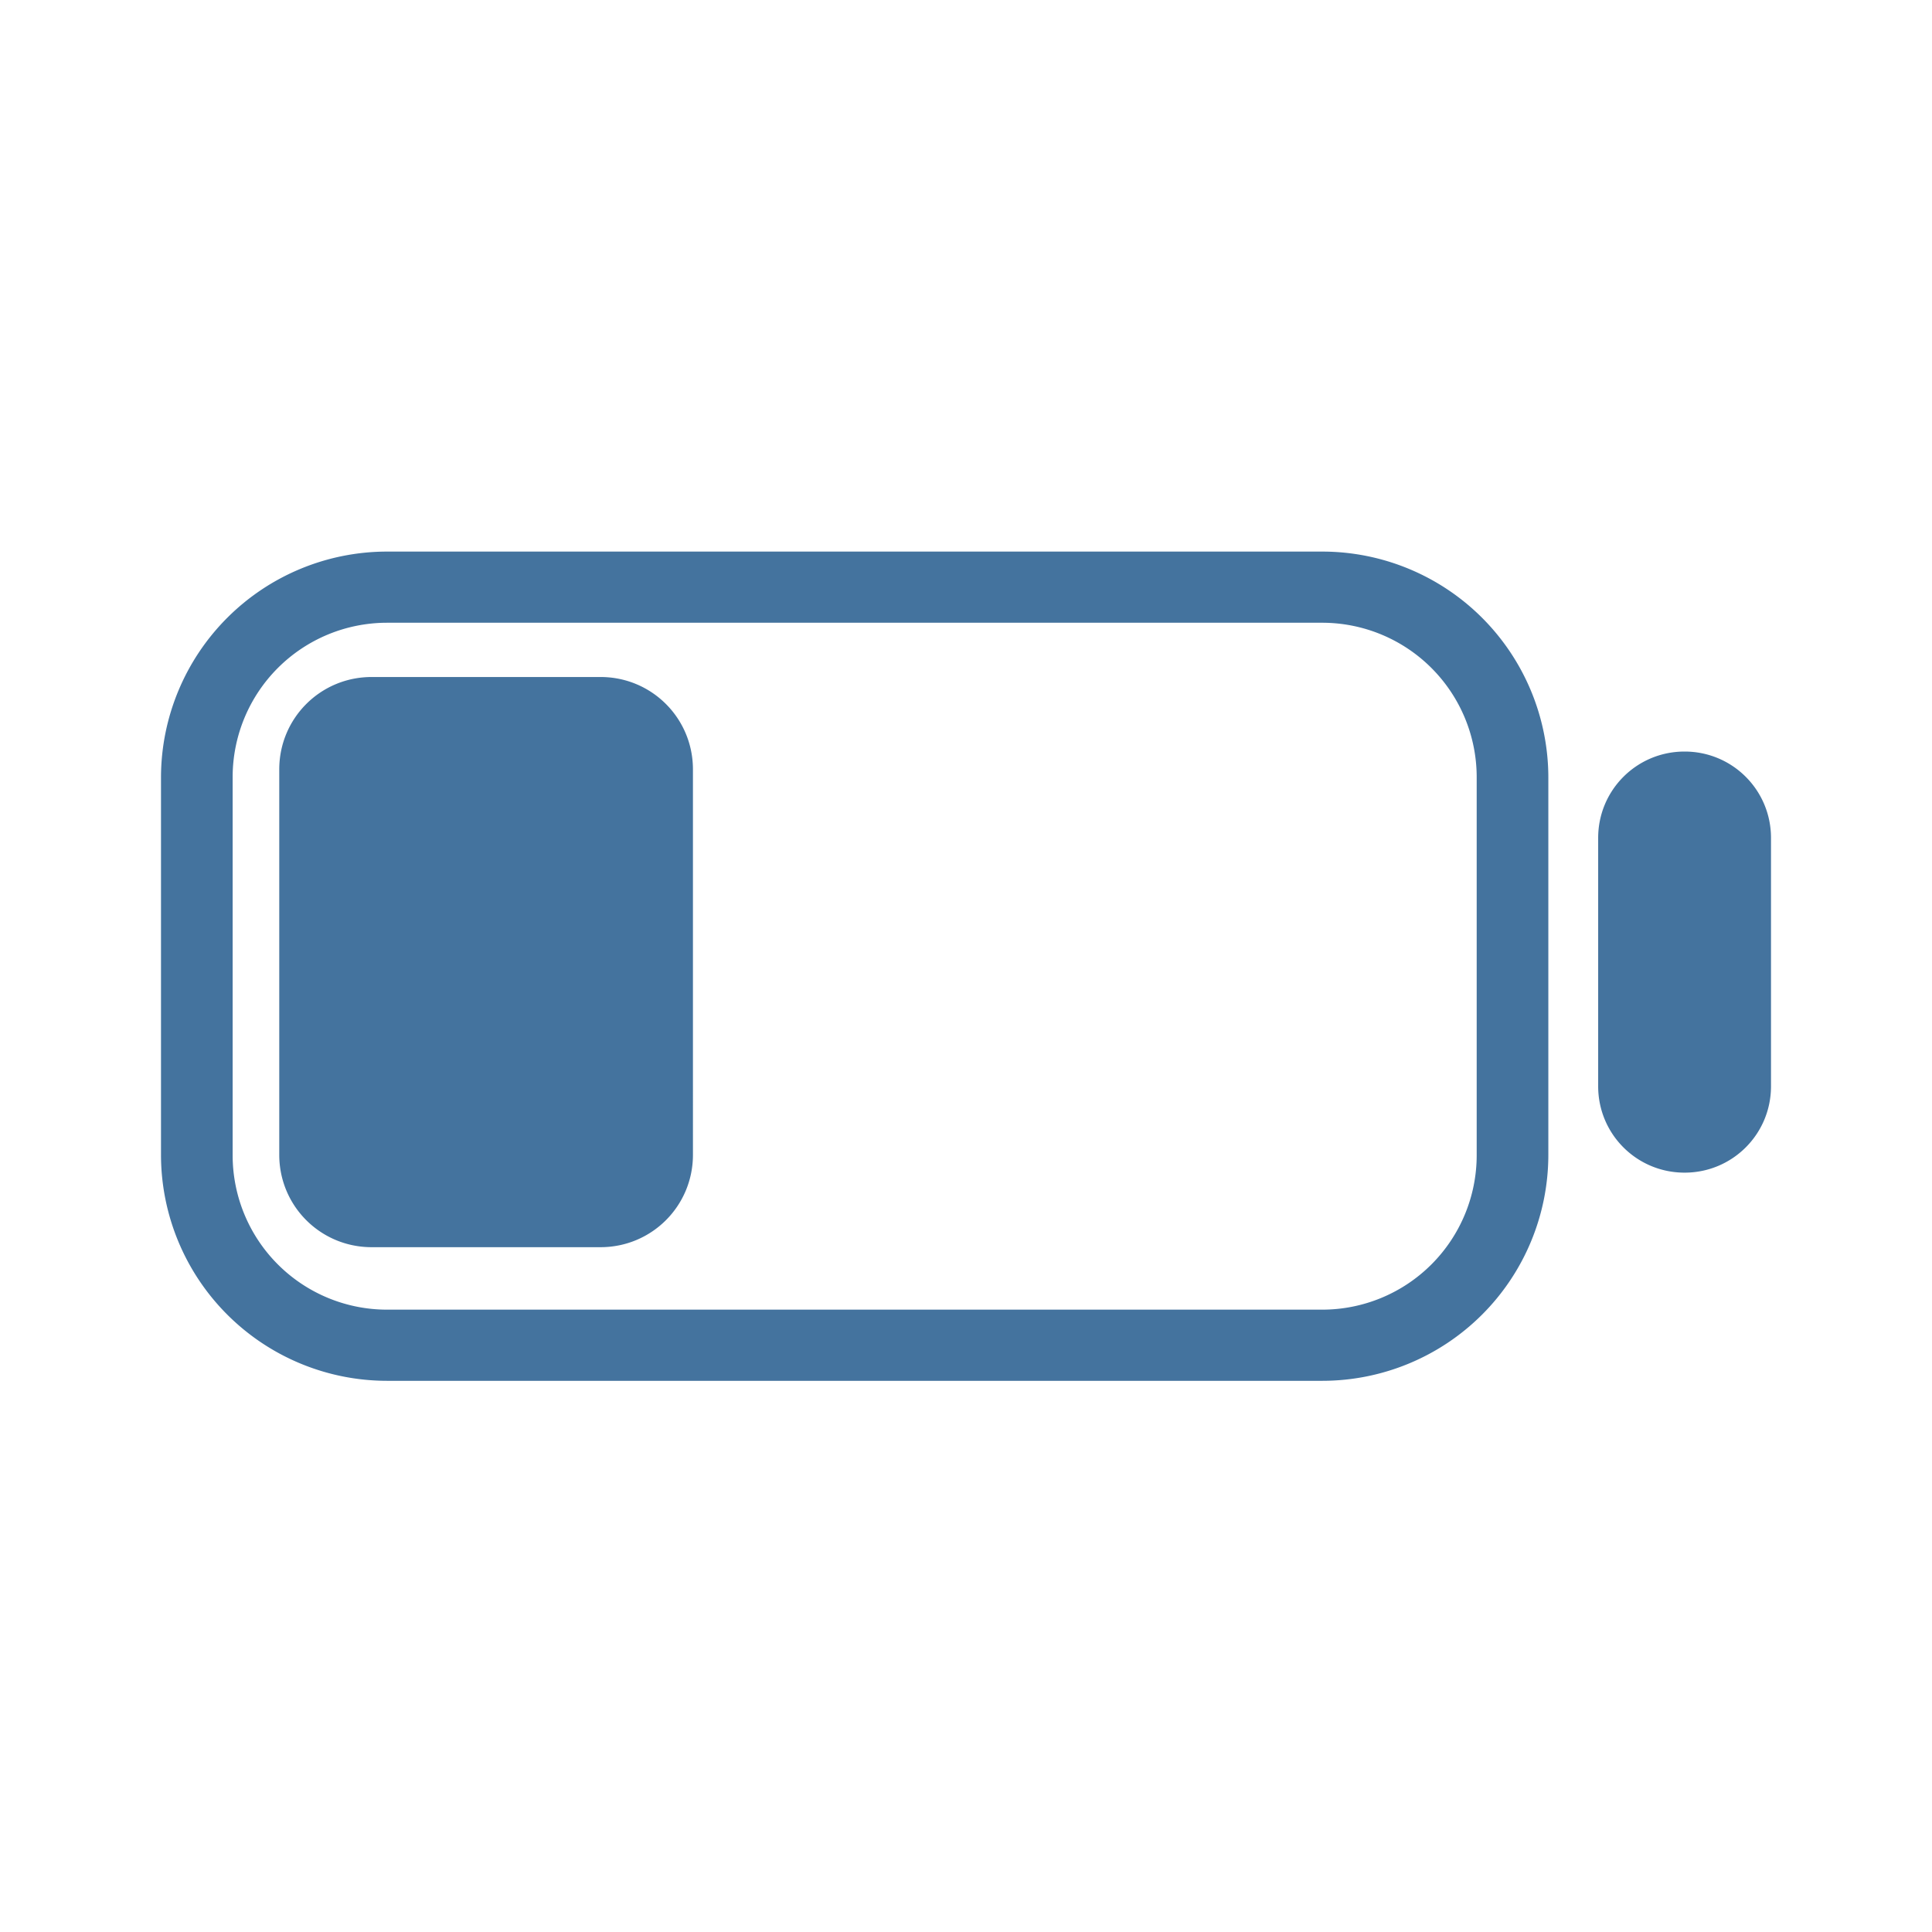<svg xmlns="http://www.w3.org/2000/svg" width="24" height="24" viewBox="0 0 24 24">
  <path id="Colore_riempimento_1" fill="#44739e" data-name="Colore riempimento 1" class="cls-1" d="m 20.926,9.336 h 0.001 c 0.594,0 1.073,0.479 1.073,1.073 v 3.085 c 0,0.594 -0.479,1.073 -1.073,1.073 h -0.001 c -0.594,0 -1.073,-0.479 -1.073,-1.073 v -3.085 c 0,-0.594 0.479,-1.073 1.073,-1.073 z M 16.428,17.153 H 4.806 A 2.809,2.809 0 0 1 2,14.347 V 9.652 a 2.809,2.809 0 0 1 2.806,-2.8 h 11.622 a 2.809,2.809 0 0 1 2.806,2.8 v 4.7 a 2.809,2.809 0 0 1 -2.806,2.801 z M 4.806,7.736 A 1.918,1.918 0 0 0 2.89,9.652 v 4.7 a 1.918,1.918 0 0 0 1.916,1.917 h 11.622 a 1.919,1.919 0 0 0 1.916,-1.917 v -4.7 A 1.919,1.919 0 0 0 16.428,7.736 Z M 4.617,8.41 H 7.46 c 0.636,0 1.148,0.512 1.148,1.148 V 14.345 c 0,0.636 -0.512,1.148 -1.148,1.148 H 4.617 c -0.636,0 -1.148,-0.512 -1.148,-1.148 V 9.558 c 0,-0.636 0.512,-1.148 1.148,-1.148 z"/>
</svg>
